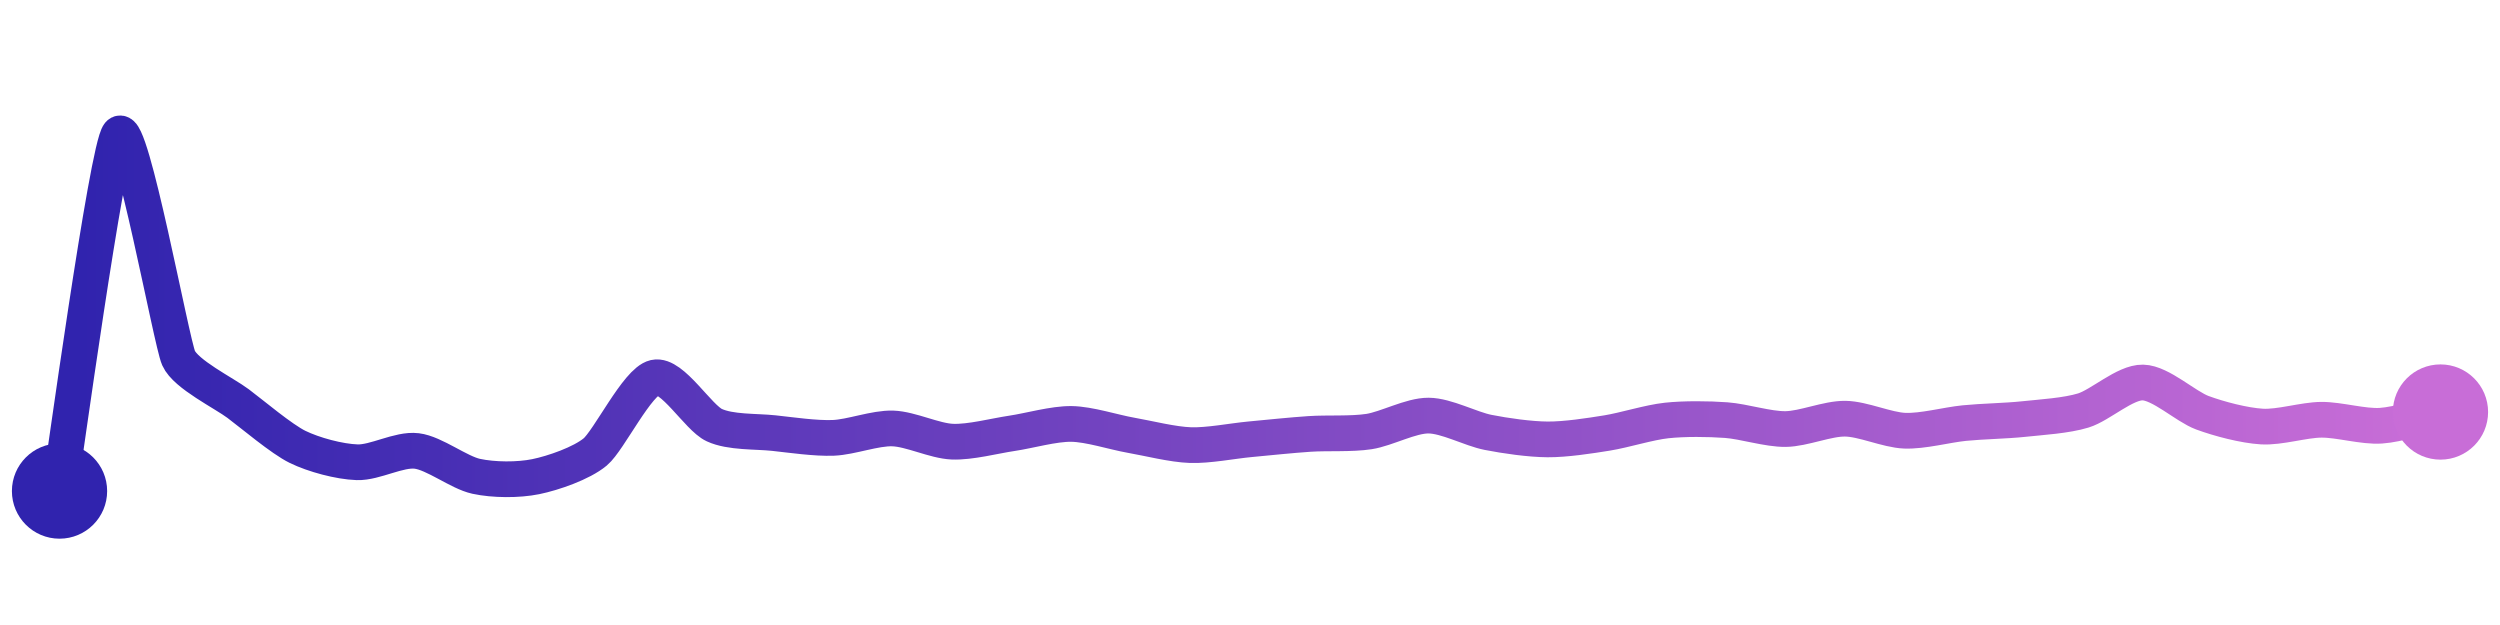 <svg width="200" height="50" viewBox="0 0 210 50" xmlns="http://www.w3.org/2000/svg">
    <defs>
        <linearGradient x1="0%" y1="0%" x2="100%" y2="0%" id="a">
            <stop stop-color="#3023AE" offset="0%"/>
            <stop stop-color="#C86DD7" offset="100%"/>
        </linearGradient>
    </defs>
    <path stroke="url(#a)"
          stroke-width="3"
          stroke-linejoin="round"
          stroke-linecap="round"
          d="M5 40 C 5.25 38.52, 9 11.12, 10 10 S 14.39 27.46, 15 28.83 S 18.8 31.75, 20 32.65 S 23.65 35.63, 25 36.29 S 28.5 37.53, 30 37.58 S 33.51 36.45, 35 36.63 S 38.53 38.44, 40 38.76 S 43.53 39.09, 45 38.79 S 48.85 37.67, 50 36.71 S 53.54 30.79, 55 30.46 S 58.64 33.83, 60 34.46 S 63.51 34.97, 65 35.13 S 68.5 35.59, 70 35.53 S 73.5 34.69, 75 34.74 S 78.5 35.79, 80 35.85 S 83.52 35.37, 85 35.15 S 88.5 34.34, 90 34.36 S 93.52 35.05, 95 35.31 S 98.5 36.09, 100 36.14 S 103.51 35.79, 105 35.65 S 108.5 35.3, 110 35.2 S 113.52 35.23, 115 35 S 118.5 33.65, 120 33.66 S 123.53 34.78, 125 35.07 S 128.5 35.65, 130 35.66 S 133.52 35.36, 135 35.12 S 138.51 34.23, 140 34.07 S 143.5 33.93, 145 34.04 S 148.5 34.81, 150 34.79 S 153.5 33.9, 155 33.92 S 158.5 34.87, 160 34.93 S 163.51 34.44, 165 34.29 S 168.51 34.11, 170 33.95 S 173.57 33.67, 175 33.23 S 178.5 30.85, 180 30.88 S 183.59 32.9, 185 33.42 S 188.5 34.49, 190 34.58 S 193.5 34.02, 195 34.01 S 198.5 34.61, 200 34.51 S 203.54 33.7, 205 33.36"
          fill="none"/>
    <circle r="4" cx="5" cy="40" fill="#3023AE"/>
    <circle r="4" cx="205" cy="33.36" fill="#C86DD7"/>      
</svg>